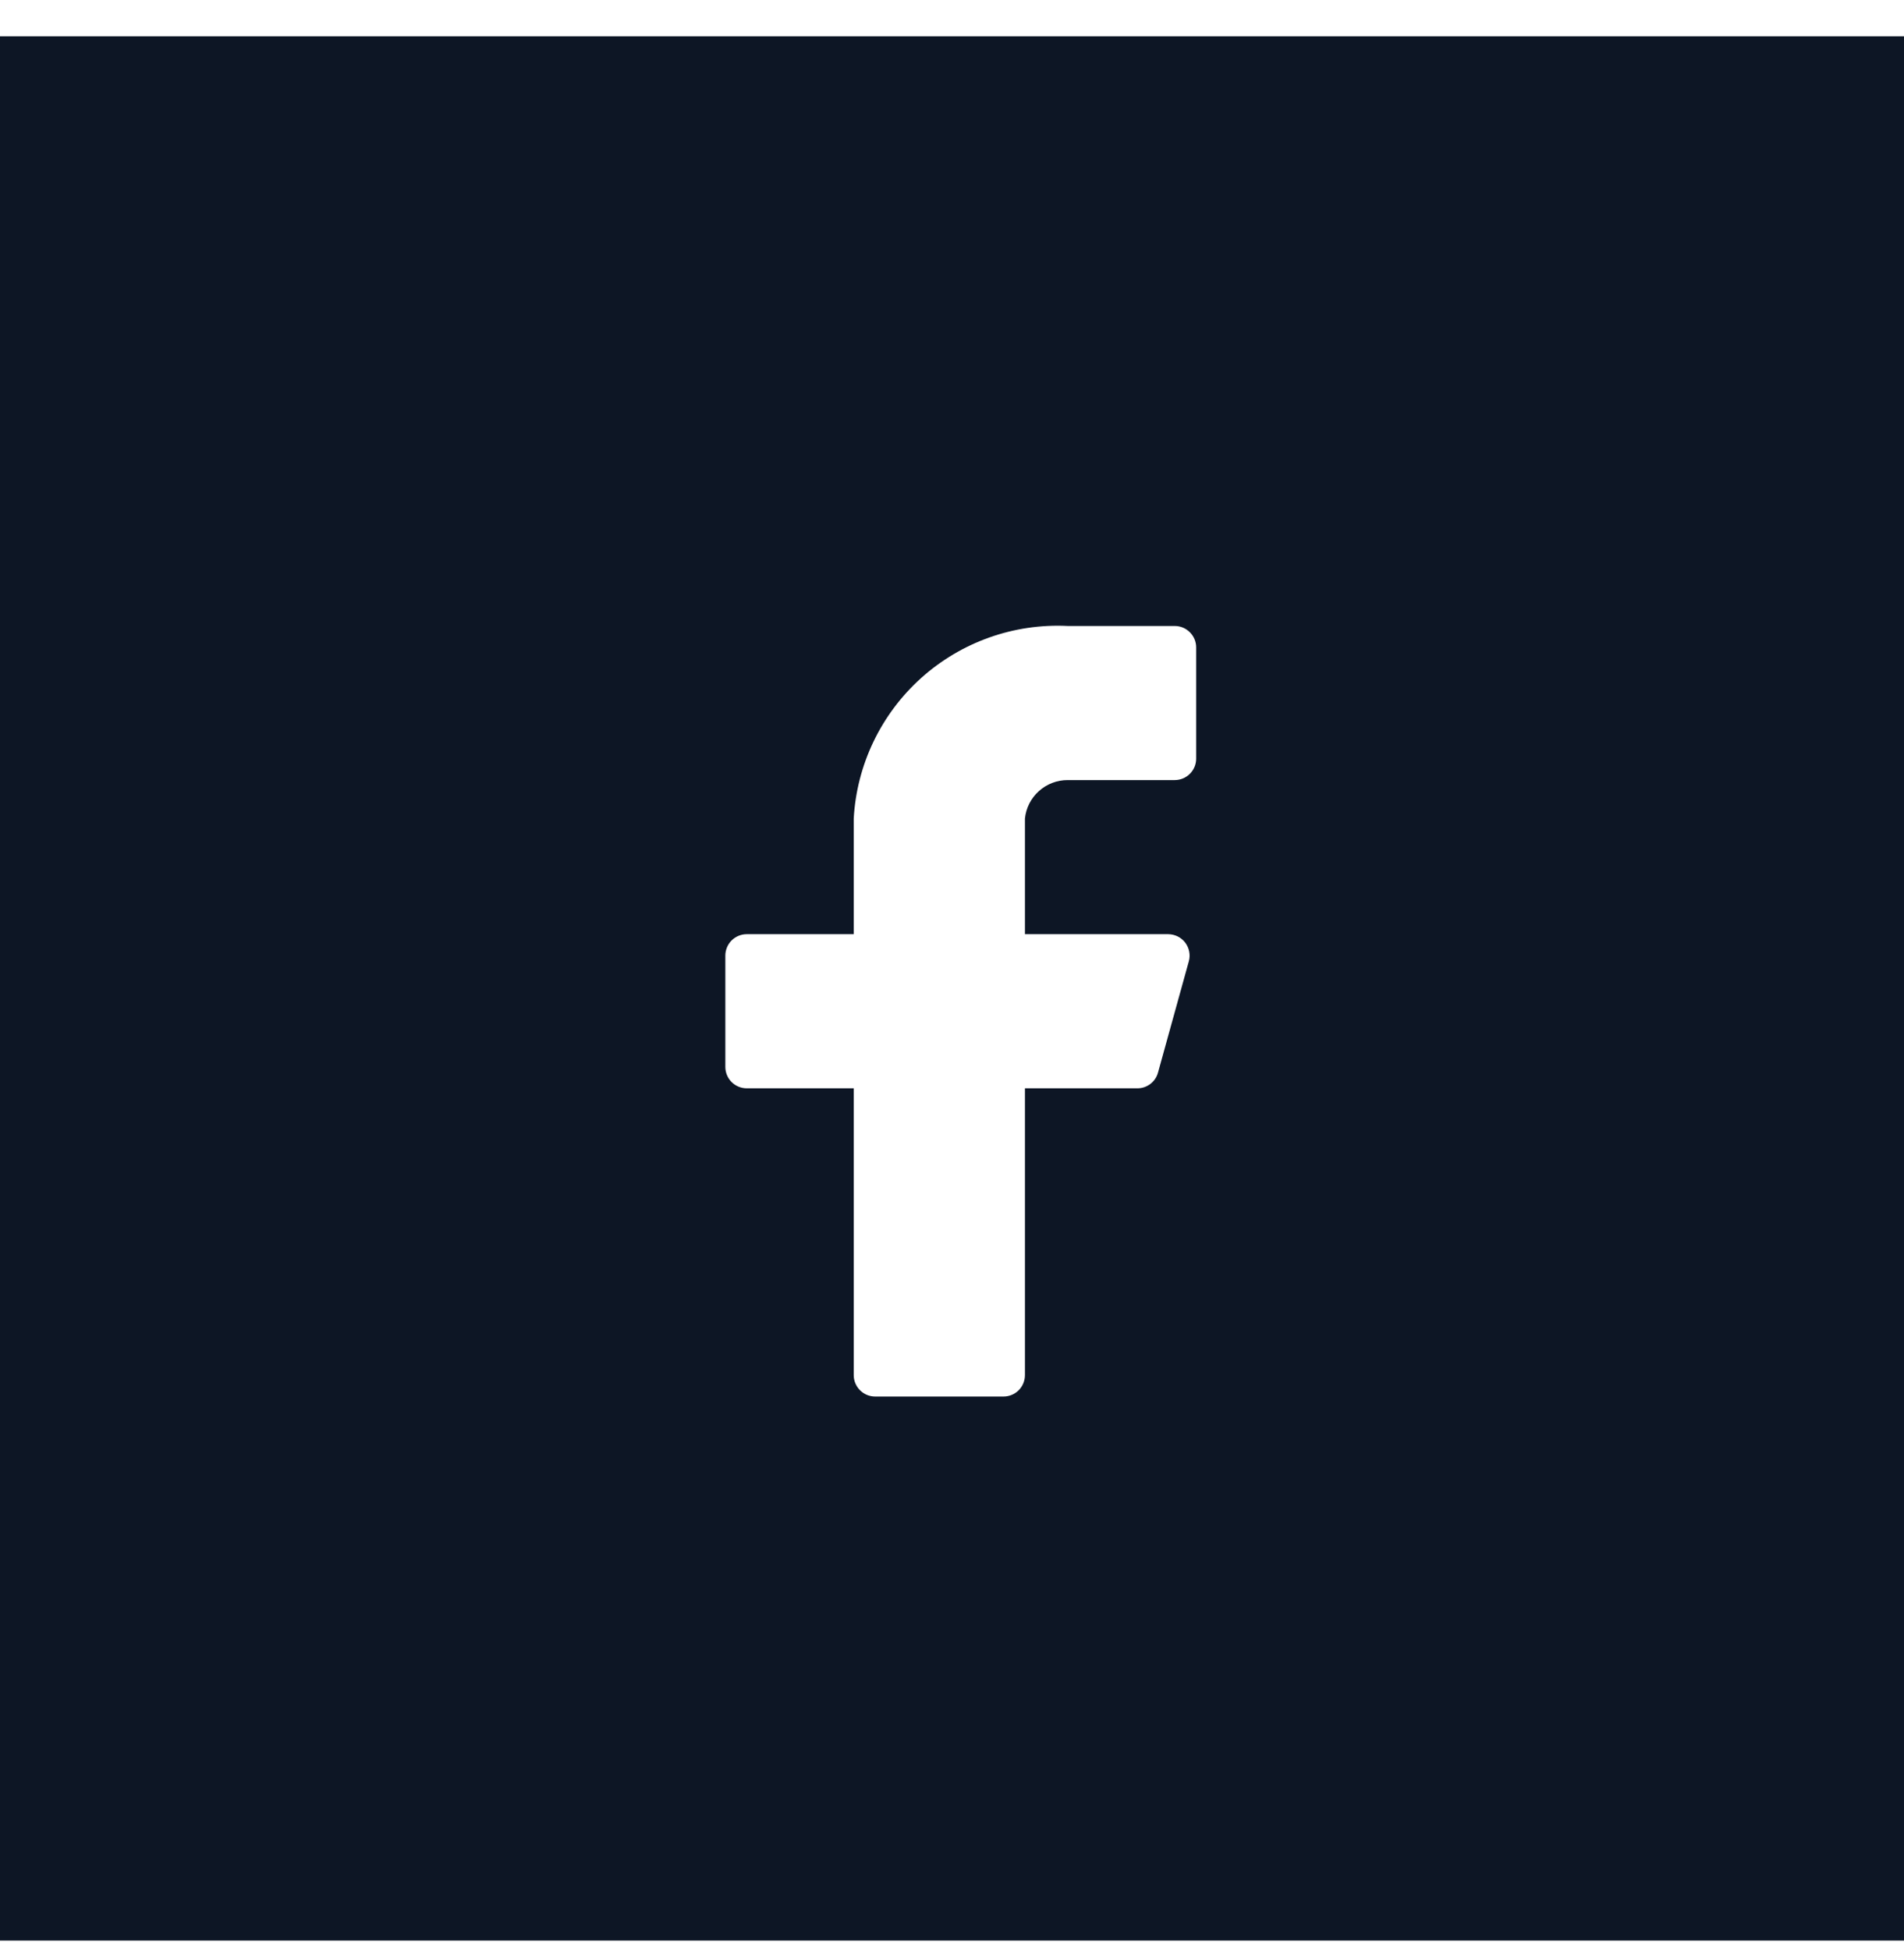 <svg width="42" height="43" viewBox="0 0 42 43" fill="none" xmlns="http://www.w3.org/2000/svg">
<path fill-rule="evenodd" clip-rule="evenodd" d="M42 0.801H0V42.801H42V0.801ZM26.247 13.945C26.336 14.033 26.386 14.153 26.386 14.278V16.733C26.386 16.858 26.336 16.979 26.247 17.067C26.159 17.155 26.039 17.205 25.913 17.205H23.553C23.318 17.204 23.091 17.291 22.917 17.448C22.742 17.605 22.632 17.821 22.609 18.055V20.604H25.772C25.844 20.605 25.915 20.622 25.98 20.654C26.044 20.686 26.101 20.733 26.145 20.79C26.188 20.848 26.218 20.914 26.232 20.985C26.246 21.056 26.244 21.129 26.225 21.199L25.545 23.654C25.518 23.755 25.458 23.845 25.374 23.908C25.29 23.971 25.188 24.005 25.083 24.003H22.609V30.329C22.609 30.454 22.559 30.574 22.471 30.663C22.382 30.751 22.262 30.801 22.137 30.801H19.305C19.179 30.801 19.059 30.751 18.971 30.663C18.882 30.574 18.832 30.454 18.832 30.329V24.003H16.472C16.347 24.003 16.227 23.953 16.138 23.865C16.05 23.776 16 23.656 16 23.531V21.076C16 20.951 16.05 20.831 16.138 20.742C16.227 20.654 16.347 20.604 16.472 20.604H18.832V18.055C18.898 16.867 19.432 15.753 20.316 14.957C21.201 14.161 22.364 13.747 23.553 13.806H25.913C26.039 13.806 26.159 13.856 26.247 13.945Z" fill="#0D1625"/>
</svg>

